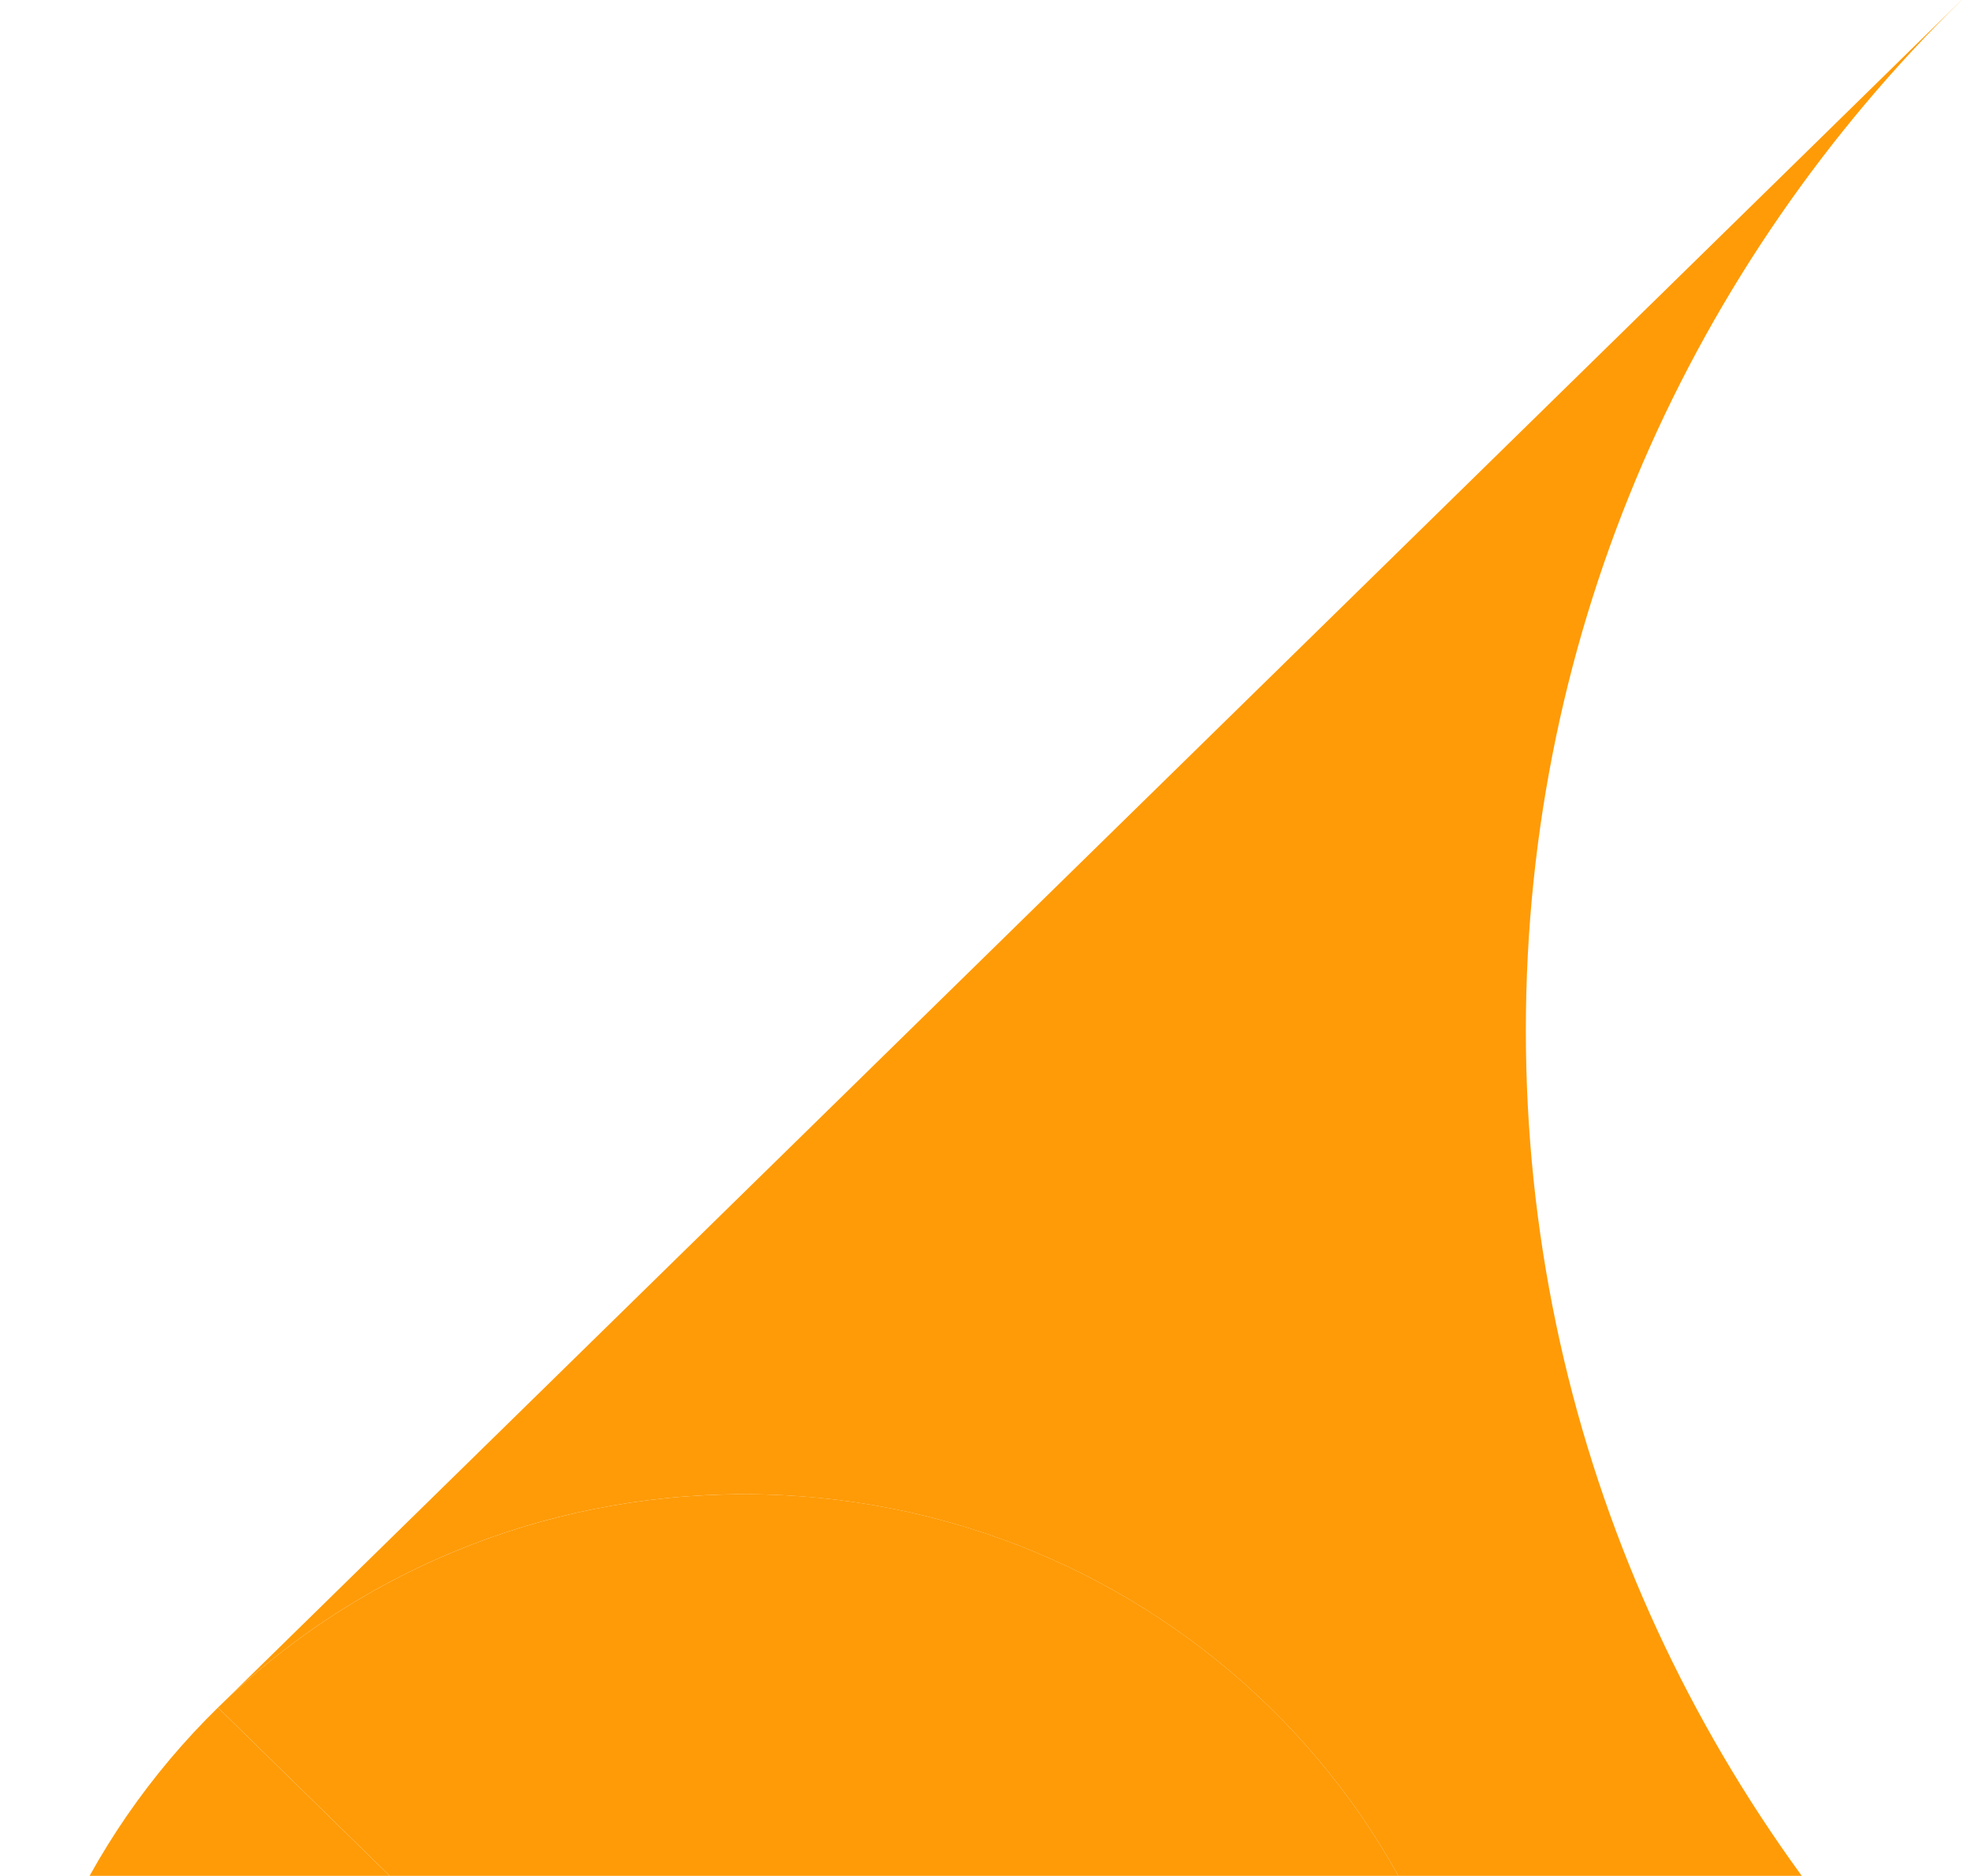 <svg width="208" height="198" fill="none" xmlns="http://www.w3.org/2000/svg"><path d="M23 180.237c-14.211 13.92-23 33.146-23 54.386 0 42.474 35.15 76.905 78.513 76.905 21.679 0 41.307-8.609 55.518-22.524L23 180.246v-.009z" fill="#FF9B07"/><path d="M207.005 0L23 180.237c14.206-13.916 33.834-22.52 55.513-22.52 43.362 0 78.513 34.431 78.513 76.906 0 21.234-8.789 40.461-22.995 54.381l72.983-71.489c-28.417-27.835-45.99-66.283-45.99-108.758 0-42.474 17.573-80.922 45.985-108.752L207.005 0z" fill="#FF9B07"/><path d="M78.513 157.719c-21.679 0-41.302 8.604-55.513 22.519L134.03 289c14.206-13.915 22.995-33.141 22.995-54.381 0-42.474-35.151-76.905-78.513-76.905v.005z" fill="#FF9B07"/></svg>